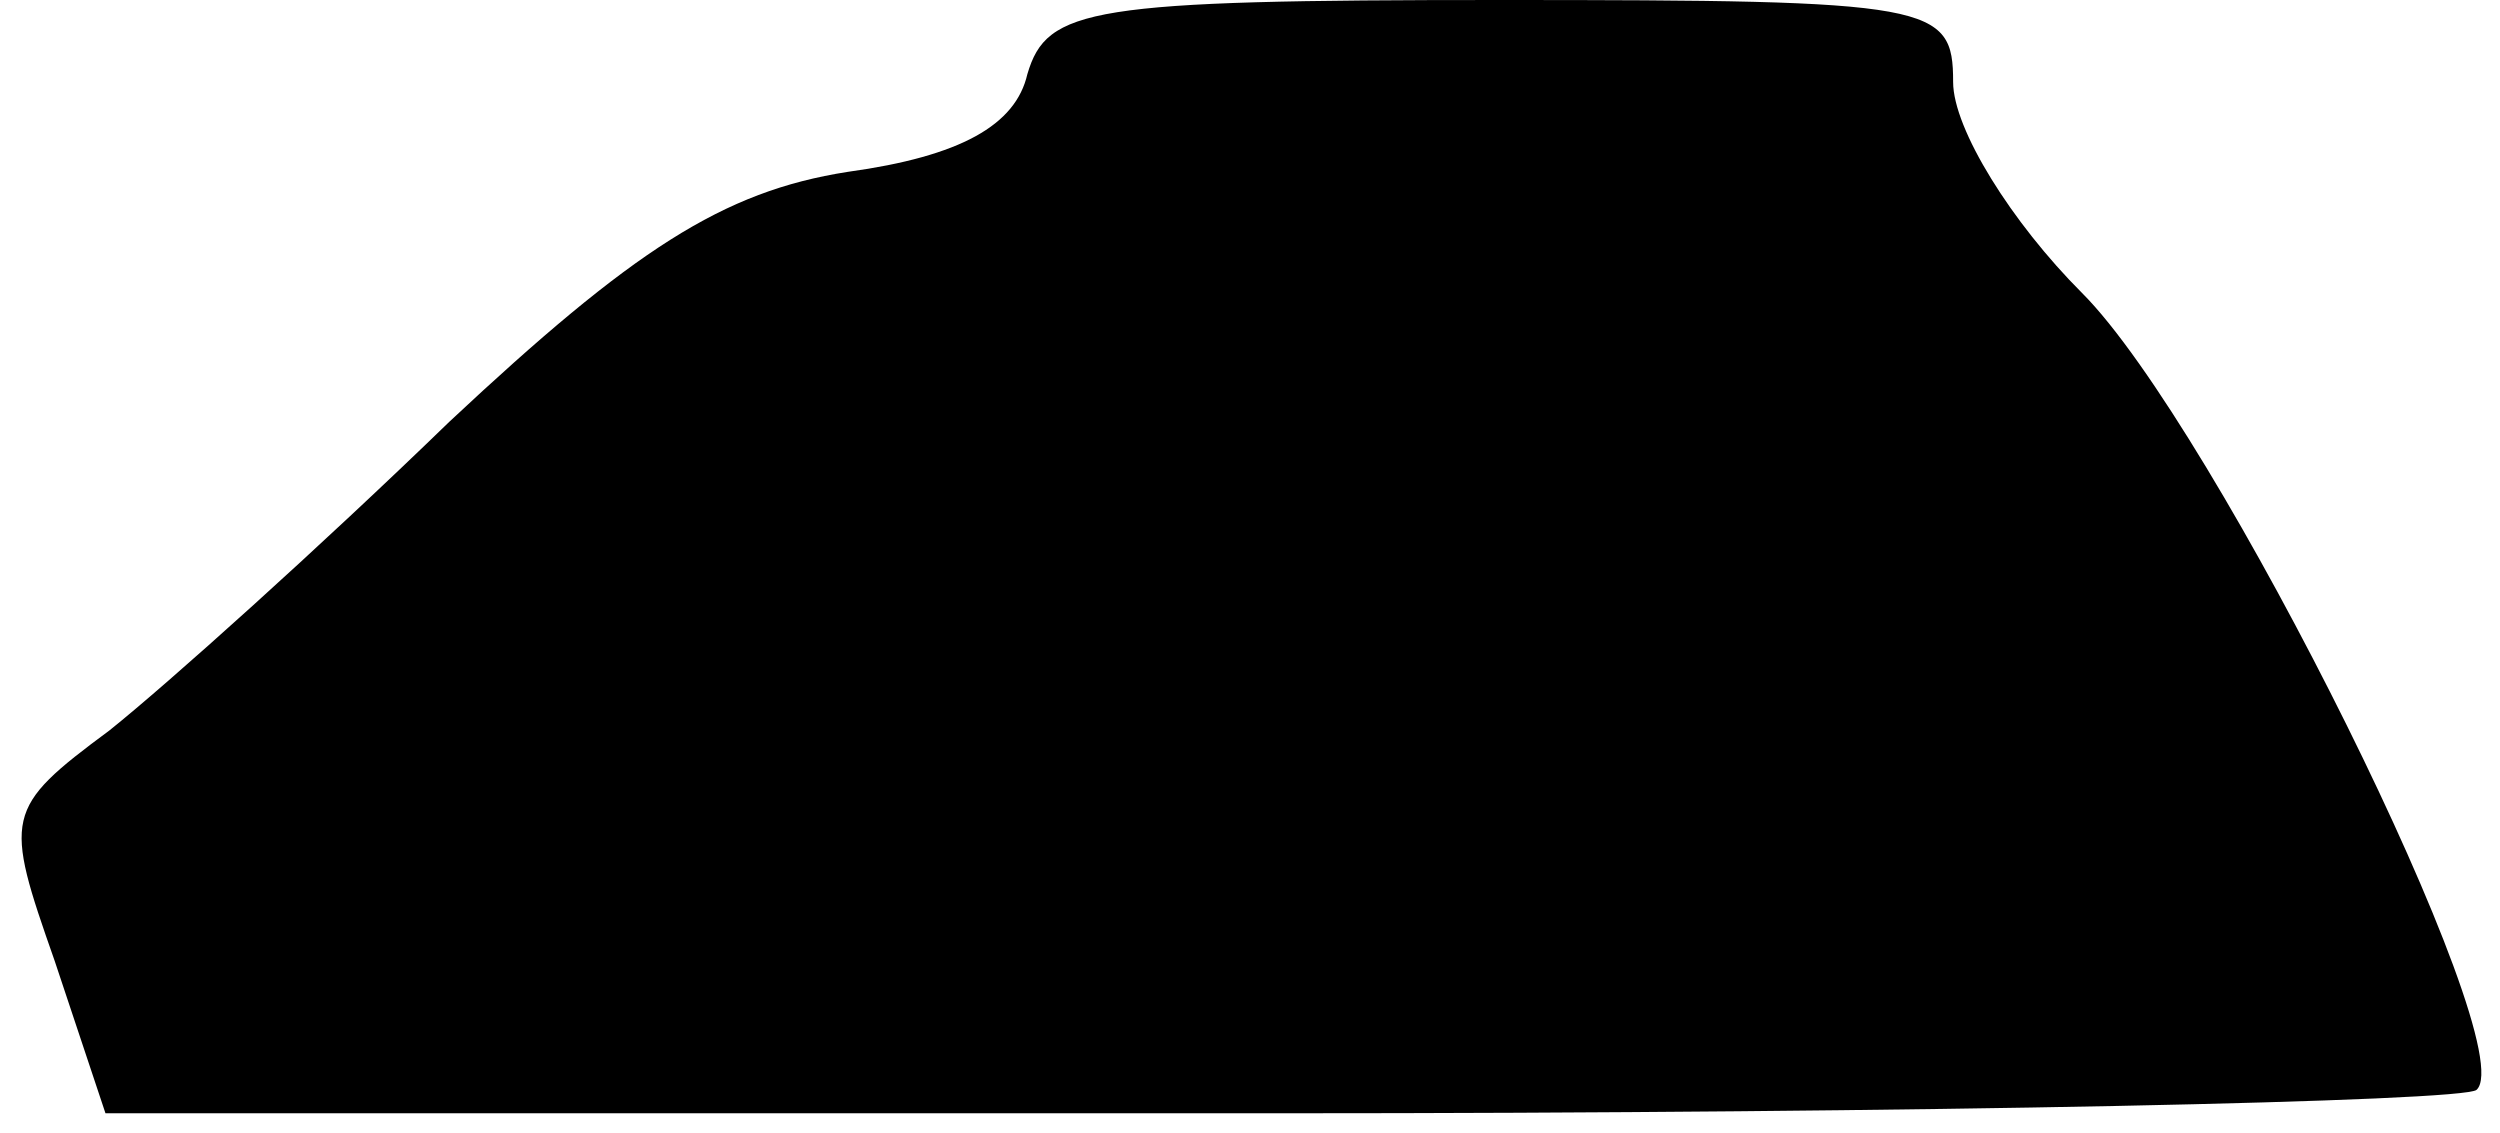 <?xml version="1.0" standalone="no"?>
<!DOCTYPE svg PUBLIC "-//W3C//DTD SVG 20010904//EN"
 "http://www.w3.org/TR/2001/REC-SVG-20010904/DTD/svg10.dtd">
<svg version="1.0" xmlns="http://www.w3.org/2000/svg"
 width="64pt" height="29pt" viewBox="0 0 64 29"
 preserveAspectRatio="xMidYMid meet">
<g transform="translate(0,29) scale(0.1,-0.1)"
fill="#000000" stroke="none">
<path fill="#000000" stroke="none" d="M263 271 c-3 -13 -17 -21 -46 -25 -32
-5 -55 -20 -102 -64 -33 -32 -72 -67 -87 -79 -27 -20 -27 -22 -14 -59 l13 -39
301 0 c165 0 303 3 306 6 12 11 -67 170 -101 204 -18 18 -33 42 -33 54 0 20
-5 21 -116 21 -105 0 -116 -2 -121 -19z"/>
</g>
</svg>
